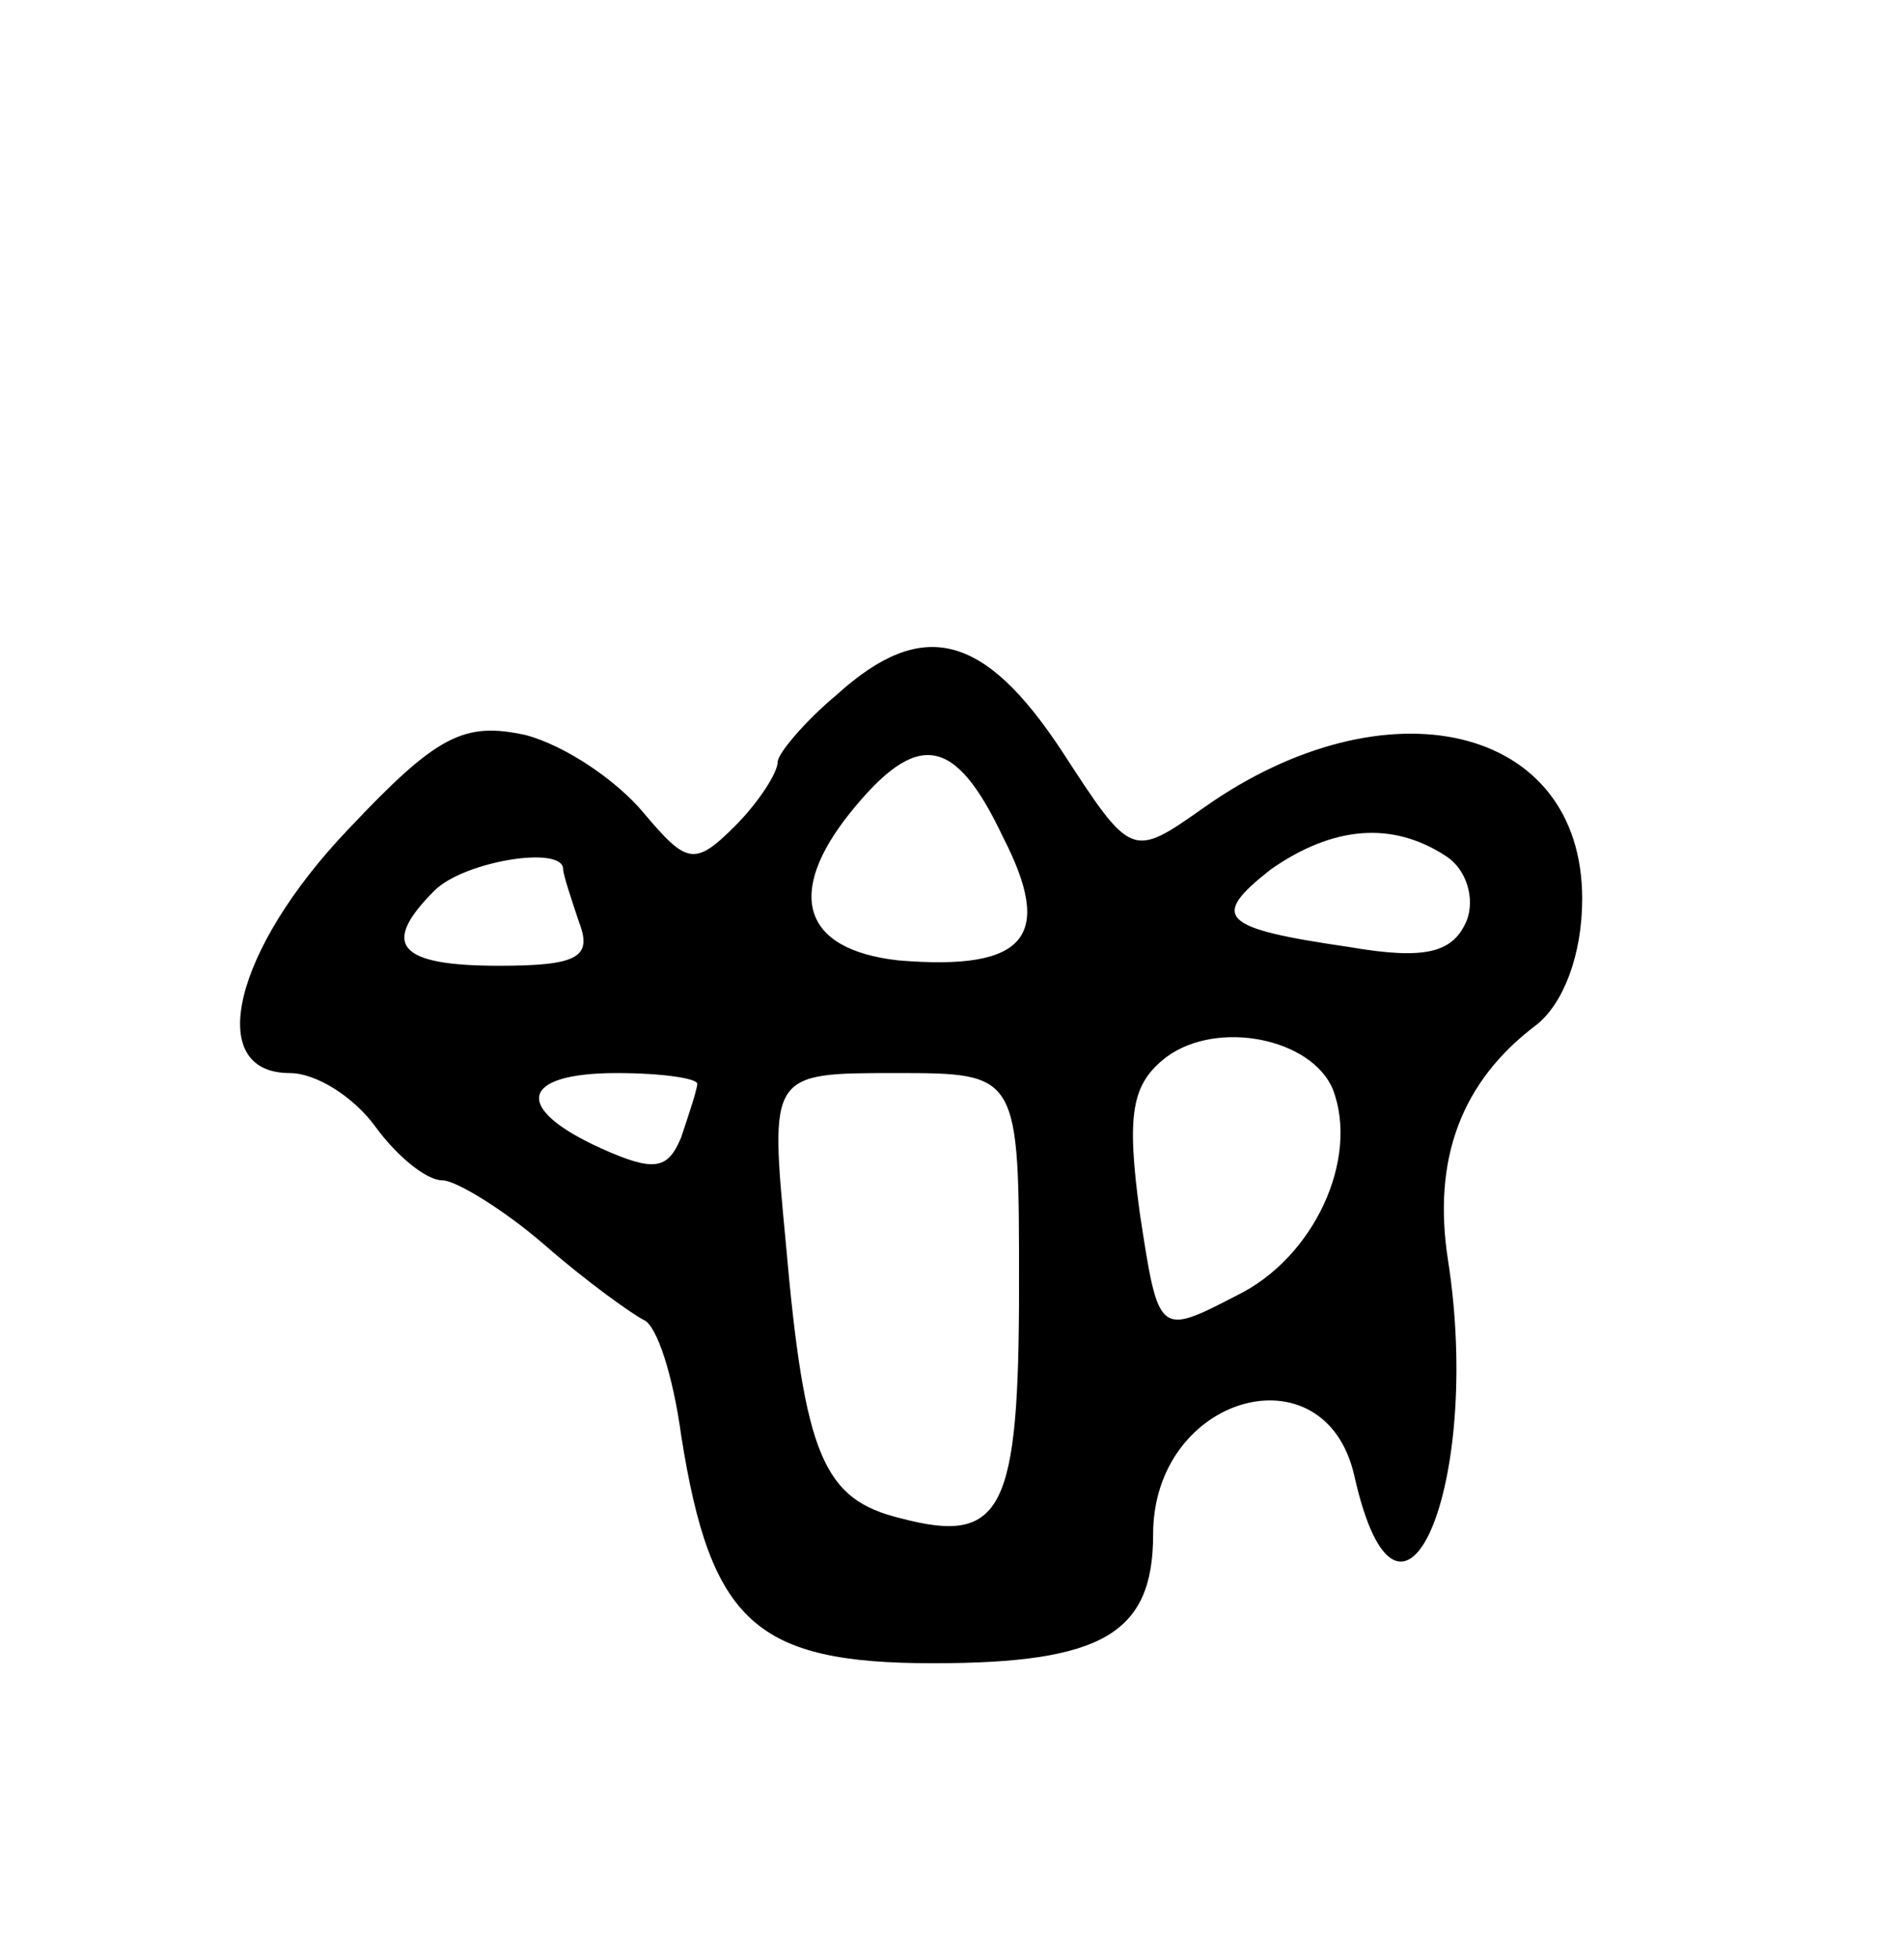 <svg version="1.0" xmlns="http://www.w3.org/2000/svg"
 width="71pt" height="73pt" viewBox="0 0 71 73"
 preserveAspectRatio="xMidYMid meet">
<g transform="translate(0,73) scale(0.1,-0.1)"
fill="#000000" stroke="none">
<path d="M312 471 c-12 -10 -22 -22 -22 -25 0 -4 -7 -15 -16 -24 -15 -15 -18
-14 -34 5 -10 12 -29 25 -44 29 -23 5 -33 0 -66 -35 -43 -45 -54 -91 -22 -91
10 0 24 -9 32 -20 8 -11 19 -20 25 -20 5 0 23 -11 38 -24 16 -14 33 -26 37
-28 5 -2 11 -21 14 -43 11 -70 28 -85 94 -85 63 0 82 11 82 48 0 52 64 70 75
22 17 -76 48 -4 35 80 -6 38 5 67 33 88 10 8 17 26 17 47 0 65 -73 82 -141 34
-27 -19 -27 -19 -53 21 -29 44 -52 50 -84 21z m62 -53 c19 -37 9 -50 -39 -46
-36 4 -42 25 -18 55 25 31 39 29 57 -9z m165 -7 c8 -5 11 -16 8 -24 -5 -12
-15 -15 -44 -10 -48 7 -52 11 -29 29 23 16 45 18 65 5z m-329 -5 c0 -2 3 -11
6 -20 5 -13 -1 -16 -30 -16 -38 0 -44 8 -24 28 11 11 48 17 48 8z m287 -82
c10 -26 -7 -63 -36 -77 -29 -15 -29 -15 -36 31 -5 37 -3 48 10 58 19 14 54 7
62 -12z m-237 2 c0 -2 -3 -11 -6 -20 -5 -12 -10 -13 -30 -4 -33 15 -30 28 6
28 17 0 30 -2 30 -4z m120 -75 c0 -84 -6 -97 -44 -87 -29 7 -36 23 -43 103 -6
63 -6 63 41 63 46 0 46 0 46 -79z"/>
</g>
</svg>
